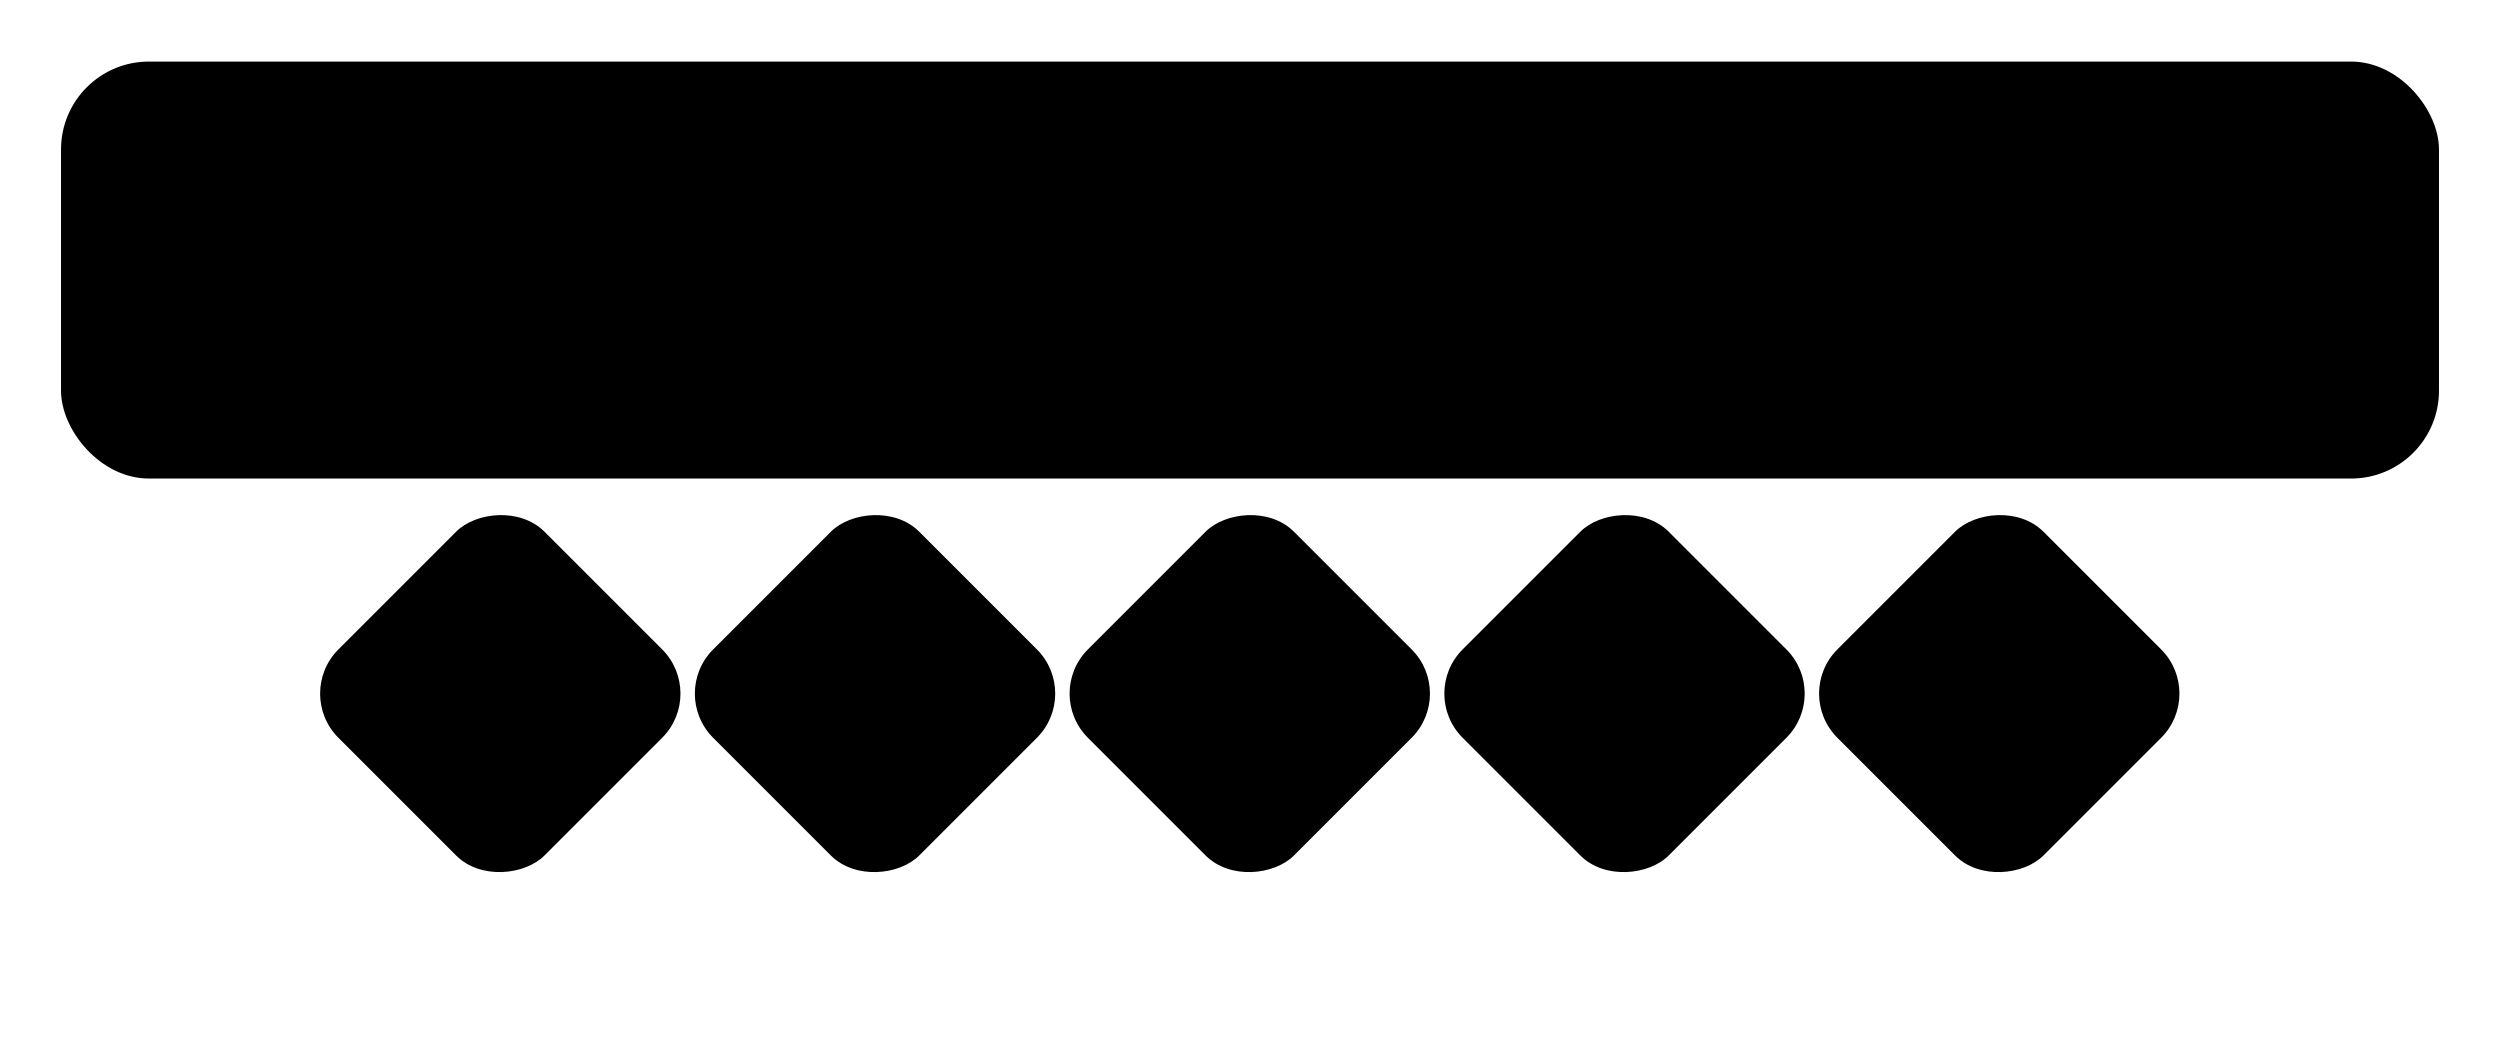<?xml version="1.0" encoding="UTF-8" standalone="no"?>
<!-- Created with Inkscape (http://www.inkscape.org/) -->

<svg
   width="60"
   height="25"
   viewBox="0 0 15.875 6.615"
   version="1.1"
   id="svg1"
   inkscape:version="1.4.2 (ebf0e940d0, 2025-05-08)"
   sodipodi:docname="catcher.svg"
   xml:space="preserve"
   xmlns:inkscape="http://www.inkscape.org/namespaces/inkscape"
   xmlns:sodipodi="http://sodipodi.sourceforge.net/DTD/sodipodi-0.dtd"
   xmlns="http://www.w3.org/2000/svg"
   xmlns:svg="http://www.w3.org/2000/svg"><sodipodi:namedview
     id="namedview1"
     pagecolor="#ffffff"
     bordercolor="#000000"
     borderopacity="0.25"
     inkscape:showpageshadow="2"
     inkscape:pageopacity="0.0"
     inkscape:pagecheckerboard="0"
     inkscape:deskcolor="#d1d1d1"
     inkscape:document-units="mm"
     inkscape:zoom="11.388664"
     inkscape:cx="22.610202"
     inkscape:cy="19.361357"
     inkscape:window-width="1920"
     inkscape:window-height="1008"
     inkscape:window-x="0"
     inkscape:window-y="0"
     inkscape:window-maximized="1"
     inkscape:current-layer="layer1" /><defs
     id="defs1" /><g
     inkscape:label="Layer 1"
     inkscape:groupmode="layer"
     id="layer1"><rect
       style="fill:#000000;fill-opacity:1;stroke-width:2.5;stroke-linecap:round;stroke-miterlimit:10;paint-order:stroke fill markers"
       id="rect6"
       width="15.101"
       height="2.648"
       x="0.387"
       y="0.391"
       ry="0.558" /><rect
       style="fill:#000000;fill-opacity:1;stroke-width:1.778;stroke-linecap:round;stroke-miterlimit:10;paint-order:stroke fill markers"
       id="rect8"
       width="1.851"
       height="1.851"
       x="-6.287"
       y="-0.057"
       ry="0.397"
       transform="matrix(-0.707,-0.707,-0.707,0.707,0,0)" /><rect
       style="fill:#000000;fill-opacity:1;stroke-width:1.778;stroke-linecap:round;stroke-miterlimit:10;paint-order:stroke fill markers"
       id="rect1"
       width="1.851"
       height="1.851"
       x="-13.019"
       y="-6.789"
       ry="0.397"
       transform="matrix(-0.707,-0.707,-0.707,0.707,0,0)" /><rect
       style="fill:#000000;fill-opacity:1;stroke-width:1.778;stroke-linecap:round;stroke-miterlimit:10;paint-order:stroke fill markers"
       id="rect2"
       width="1.851"
       height="1.851"
       x="-11.336"
       y="-5.106"
       ry="0.397"
       transform="matrix(-0.707,-0.707,-0.707,0.707,0,0)" /><rect
       style="fill:#000000;fill-opacity:1;stroke-width:1.778;stroke-linecap:round;stroke-miterlimit:10;paint-order:stroke fill markers"
       id="rect3"
       width="1.851"
       height="1.851"
       x="-9.653"
       y="-3.423"
       ry="0.397"
       transform="matrix(-0.707,-0.707,-0.707,0.707,0,0)" /><rect
       style="fill:#000000;fill-opacity:1;stroke-width:1.778;stroke-linecap:round;stroke-miterlimit:10;paint-order:stroke fill markers"
       id="rect4"
       width="1.851"
       height="1.851"
       x="-7.97"
       y="-1.74"
       ry="0.397"
       transform="matrix(-0.707,-0.707,-0.707,0.707,0,0)" /></g></svg>
